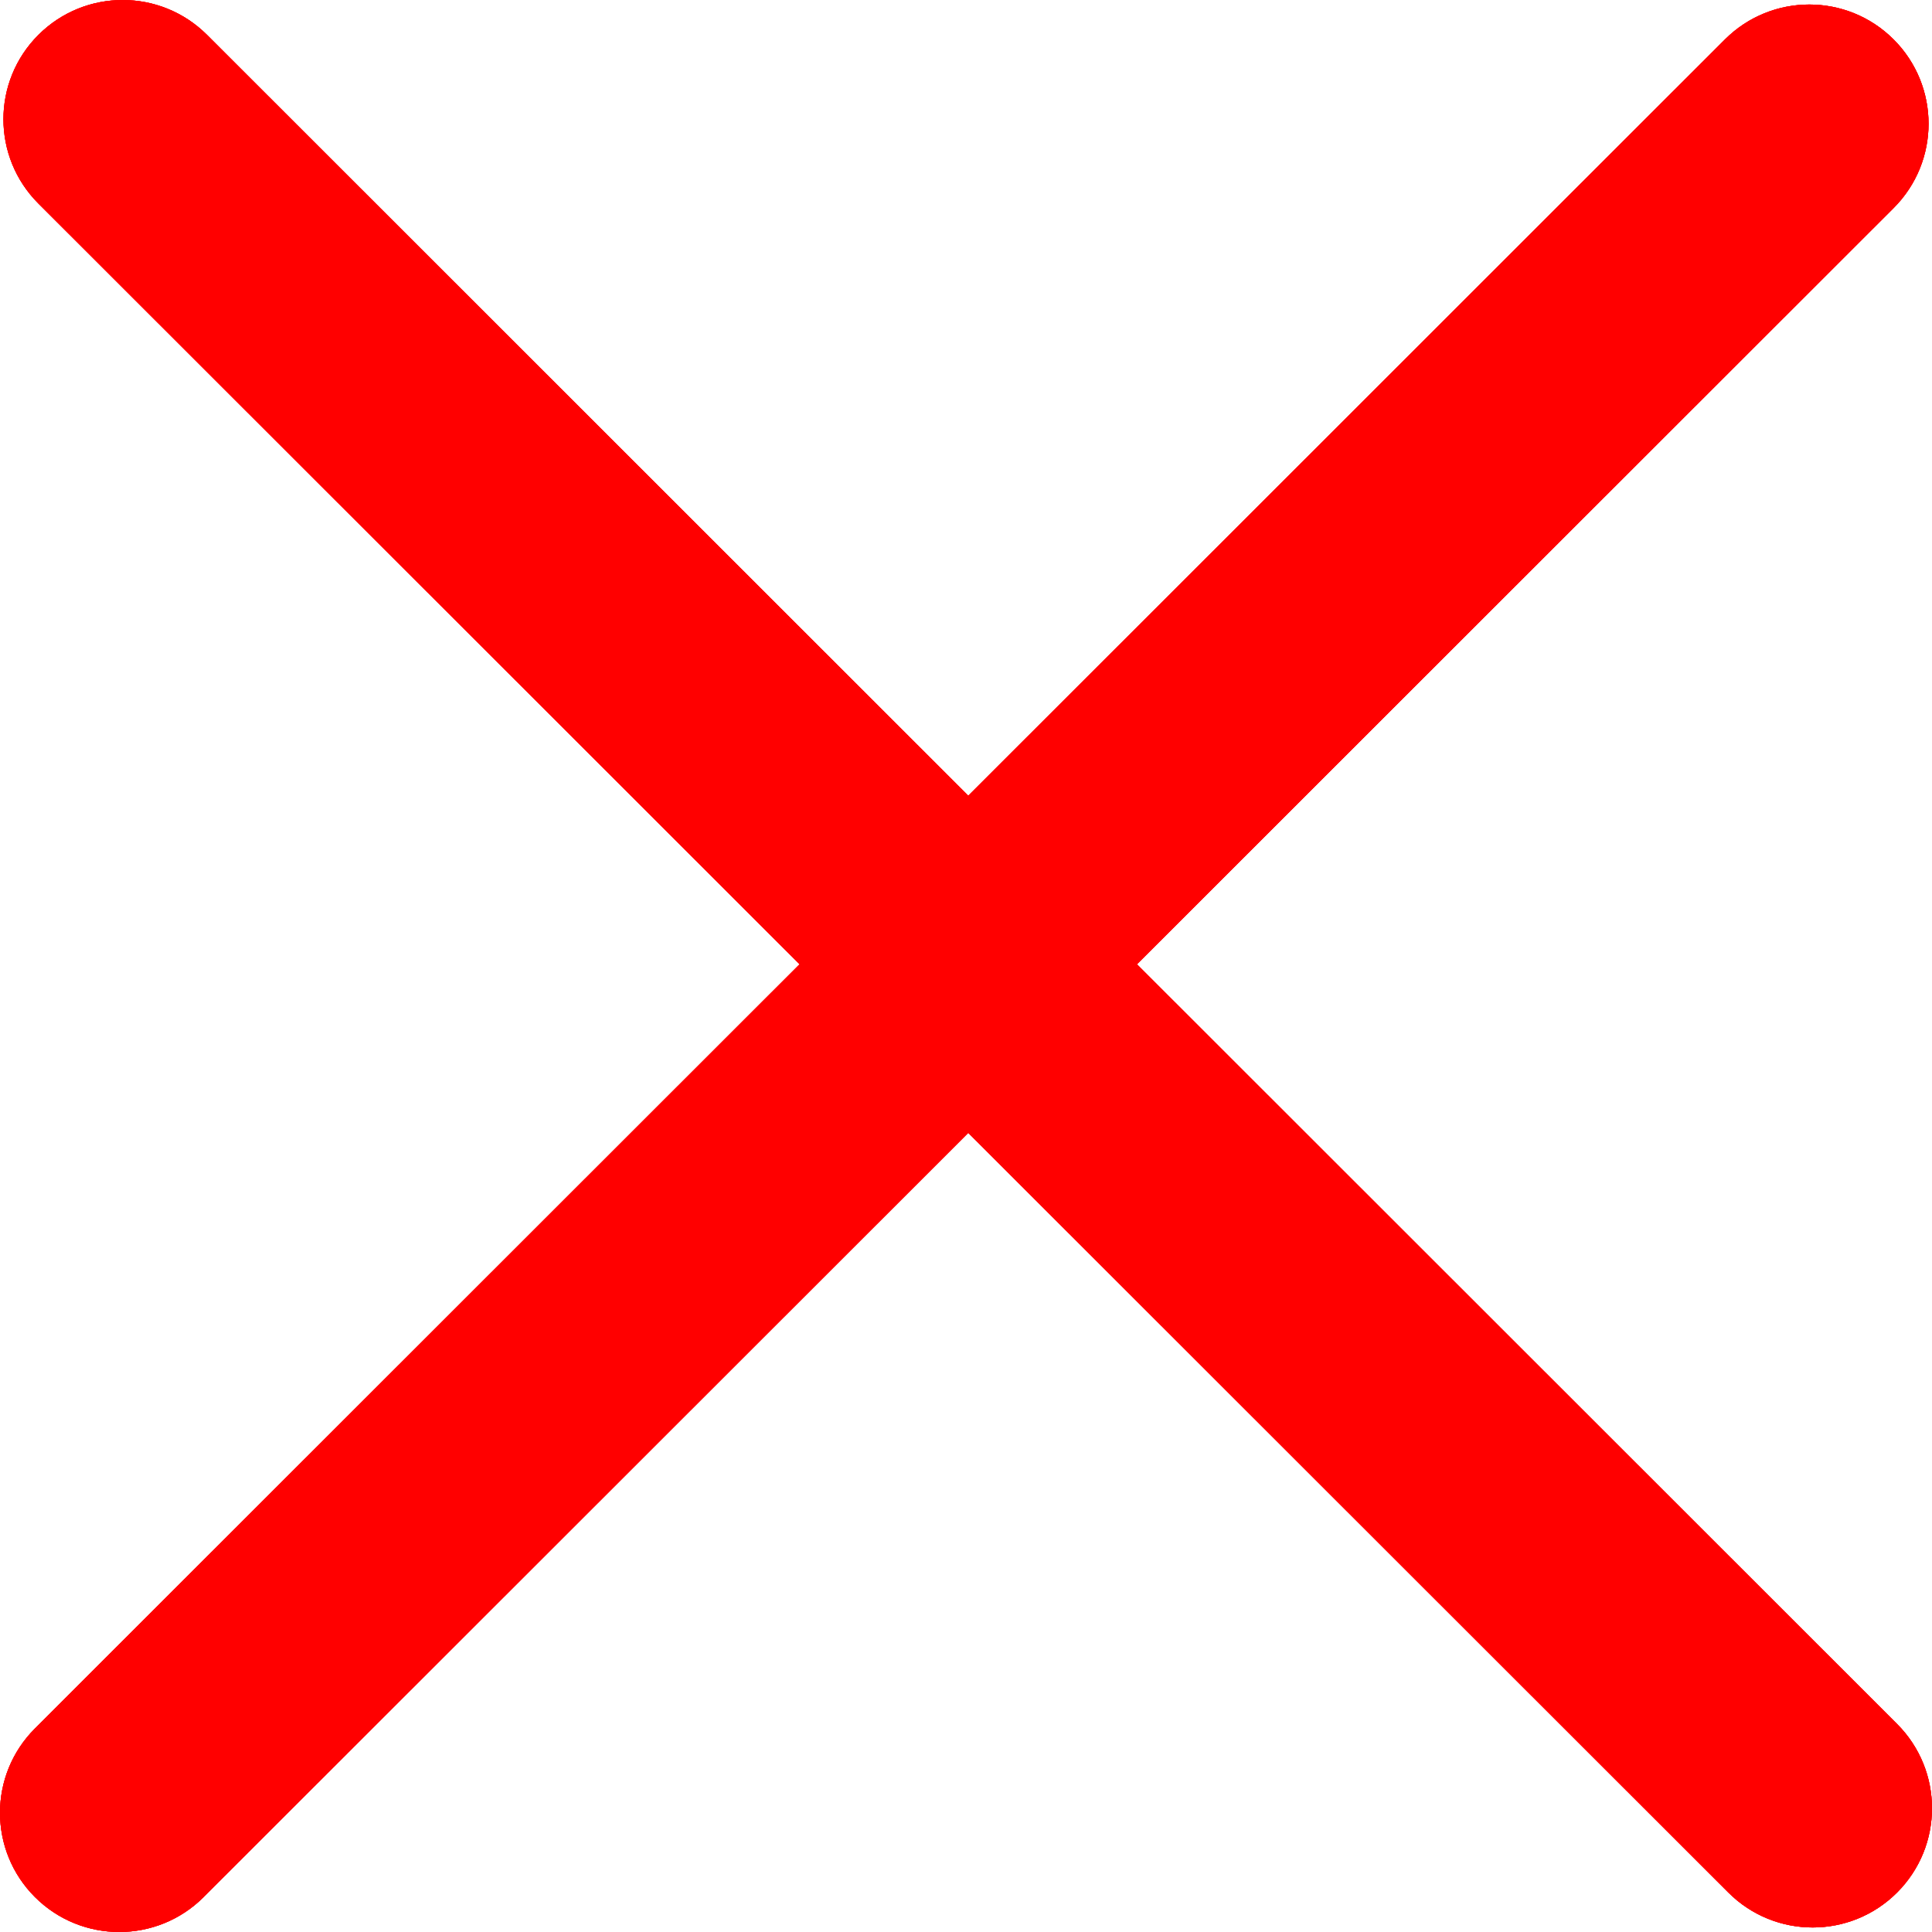 <svg width="128" height="128" viewBox="0 0 128 128" fill="none" xmlns="http://www.w3.org/2000/svg">
<path fill-rule="evenodd" clip-rule="evenodd" d="M114.509 125.387C117.595 128.471 122.599 128.471 125.685 125.387C128.772 122.302 128.772 117.301 125.685 114.217L75.326 63.886L125.458 13.783C128.544 10.699 128.544 5.698 125.458 2.613C122.372 -0.471 117.368 -0.471 114.282 2.613L64.15 52.717L13.718 2.313C10.632 -0.771 5.628 -0.771 2.542 2.313C-0.544 5.398 -0.544 10.399 2.542 13.483L52.974 63.886L2.315 114.517C-0.772 117.601 -0.772 122.602 2.315 125.687C5.401 128.771 10.405 128.771 13.491 125.687L64.15 75.056L114.509 125.387Z" fill="#FF0000"/>
<path fill-rule="evenodd" clip-rule="evenodd" d="M114.509 125.387C117.595 128.471 122.599 128.471 125.685 125.387C128.772 122.302 128.772 117.301 125.685 114.217L75.326 63.886L125.458 13.783C128.544 10.699 128.544 5.698 125.458 2.613C122.372 -0.471 117.368 -0.471 114.282 2.613L64.15 52.717L13.718 2.313C10.632 -0.771 5.628 -0.771 2.542 2.313C-0.544 5.398 -0.544 10.399 2.542 13.483L52.974 63.886L2.315 114.517C-0.772 117.601 -0.772 122.602 2.315 125.687C5.401 128.771 10.405 128.771 13.491 125.687L64.15 75.056L114.509 125.387Z" fill="#FF0000"/>
<path fill-rule="evenodd" clip-rule="evenodd" d="M114.509 125.387C117.595 128.471 122.599 128.471 125.685 125.387C128.772 122.302 128.772 117.301 125.685 114.217L75.326 63.886L125.458 13.783C128.544 10.699 128.544 5.698 125.458 2.613C122.372 -0.471 117.368 -0.471 114.282 2.613L64.15 52.717L13.718 2.313C10.632 -0.771 5.628 -0.771 2.542 2.313C-0.544 5.398 -0.544 10.399 2.542 13.483L52.974 63.886L2.315 114.517C-0.772 117.601 -0.772 122.602 2.315 125.687C5.401 128.771 10.405 128.771 13.491 125.687L64.15 75.056L114.509 125.387Z" fill="#FF0000"/>
</svg>
